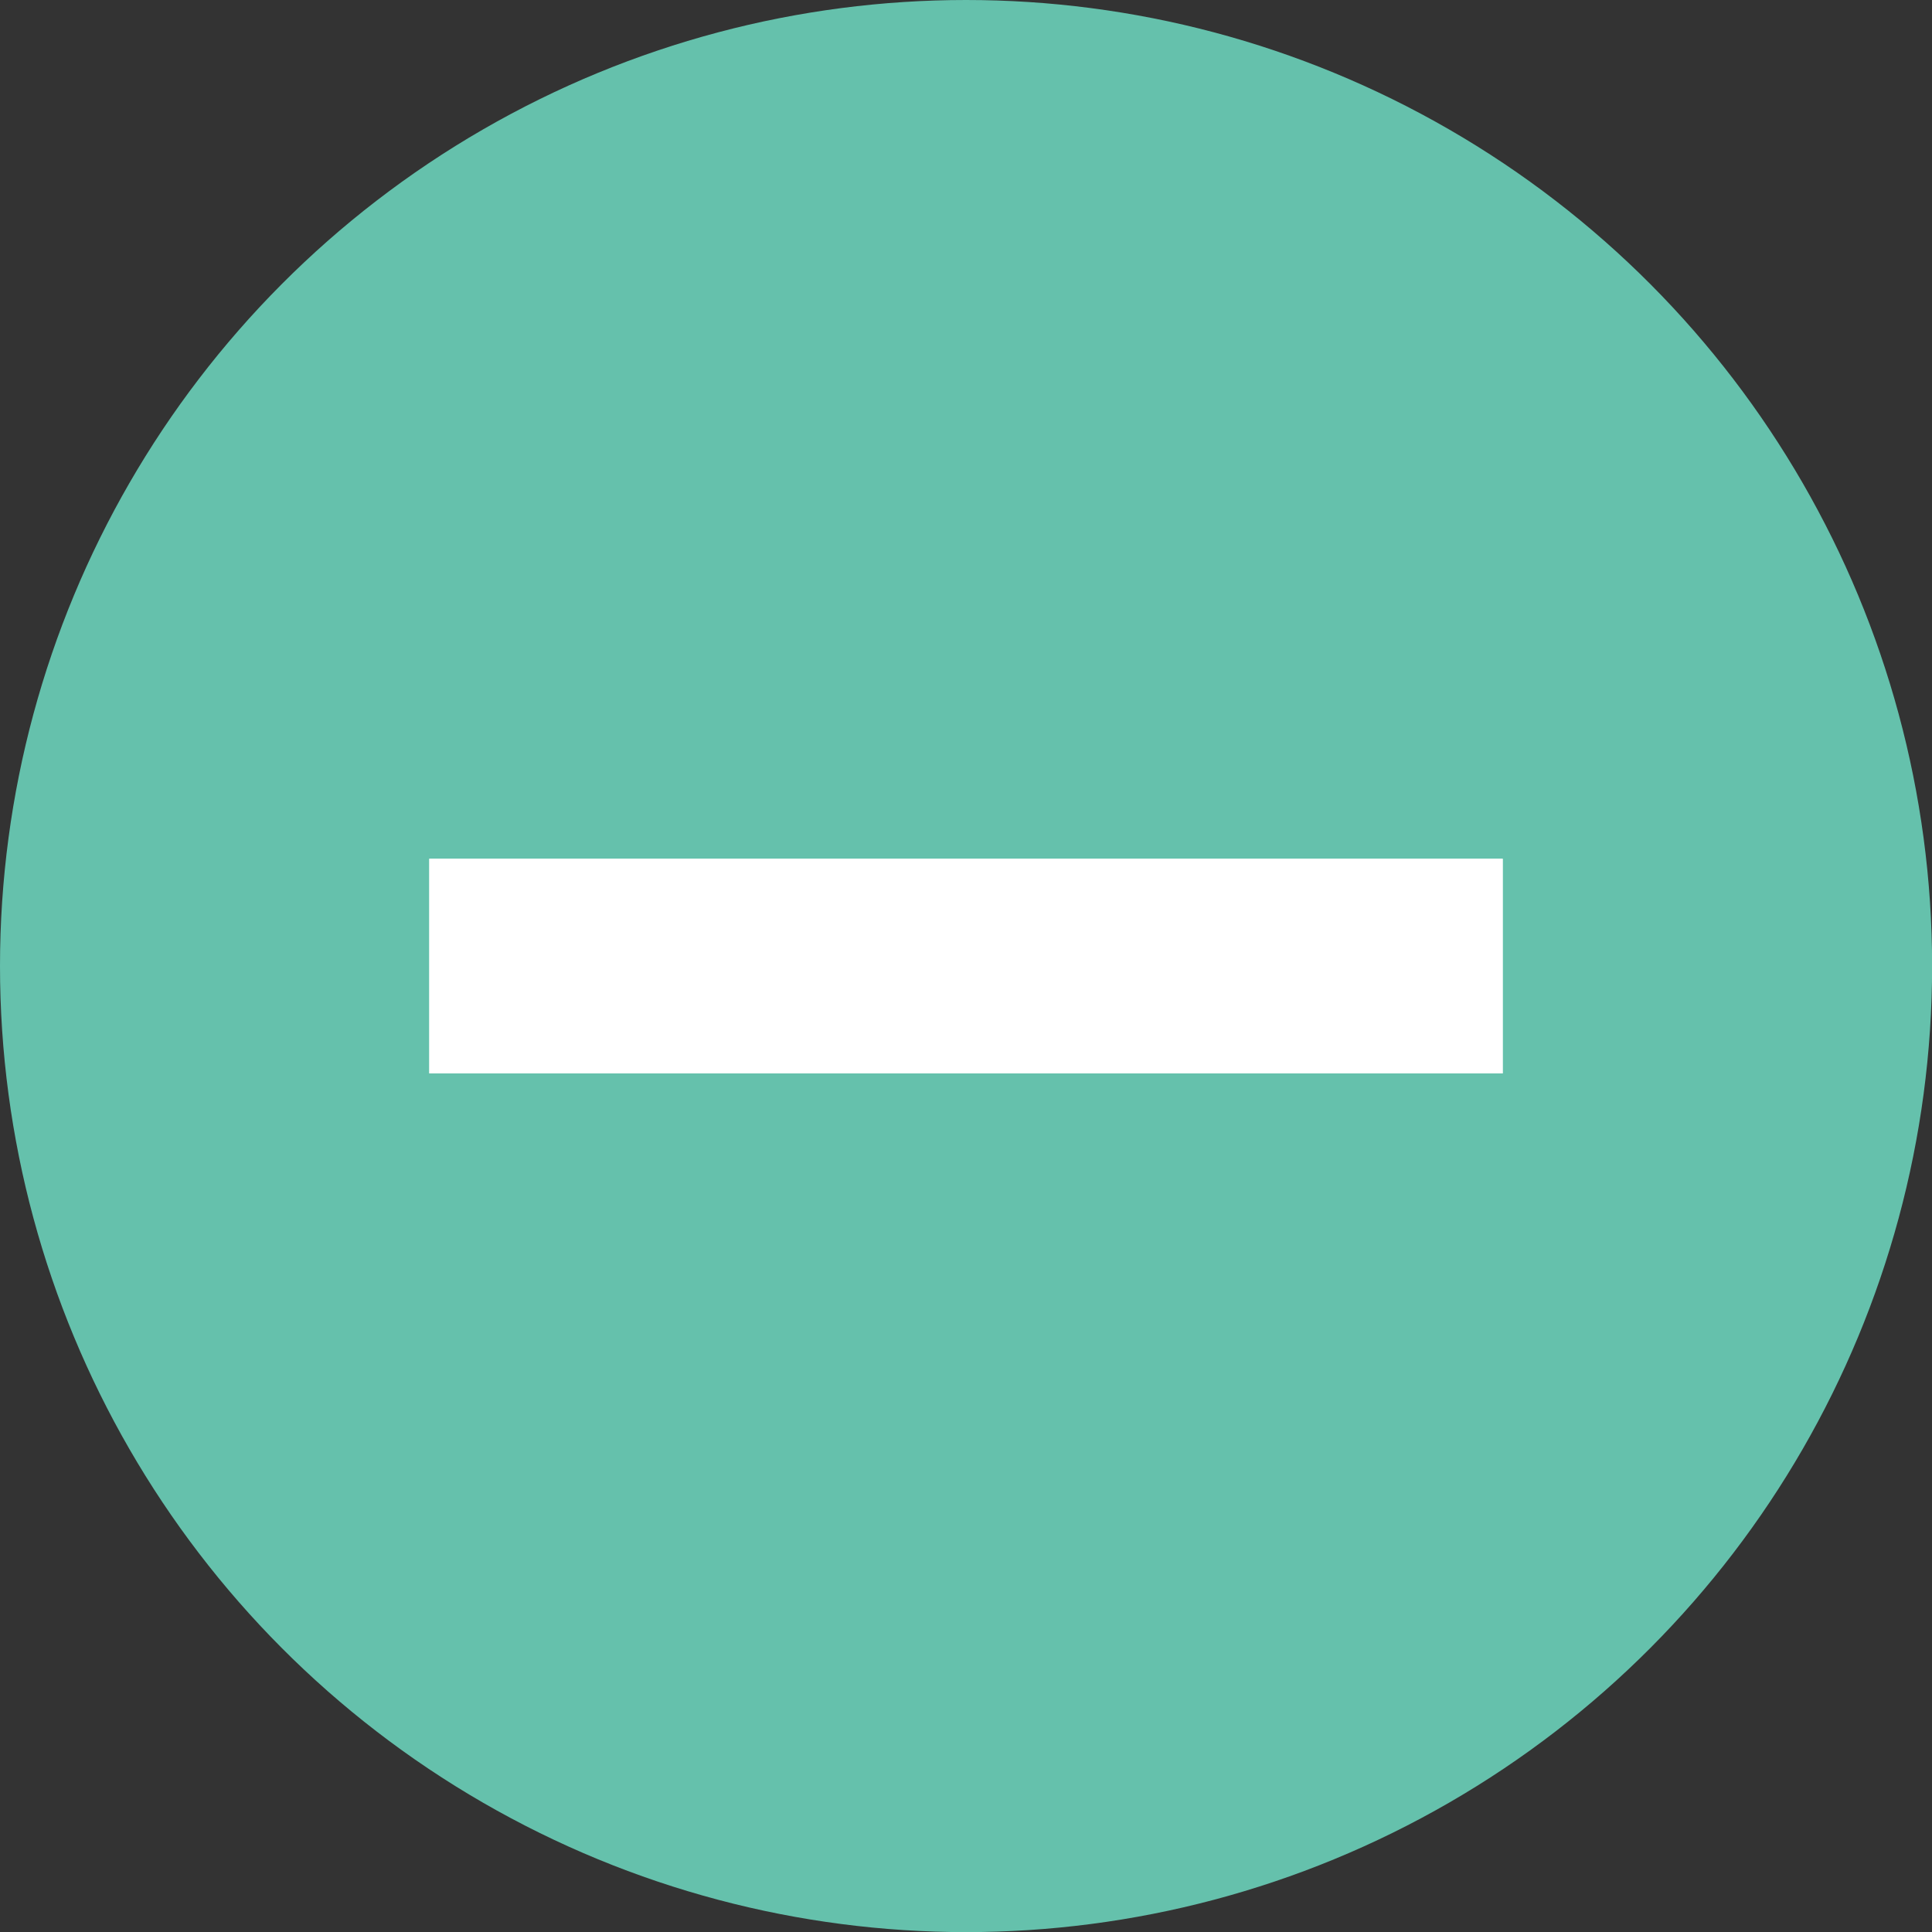 <svg xmlns="http://www.w3.org/2000/svg" width="17.605" height="17.605" viewBox="0 0 17.605 17.605">
  <rect x="0" y="0" width="17.605" height="17.605" fill="#333333" stroke="none"/>
  <g id="button" transform="translate(0 0)">
    <circle id="Ellipse" cx="8.803" cy="8.803" r="8.803" fill="#65c1ac"/>
    <g id="Rectangle_" data-name="Rectangle " transform="translate(13.693 7.825) rotate(90)" fill="#fff" stroke="#fff" stroke-width="1">
      <rect width="1.956" height="9.781" stroke="none"/>
      <rect x="0.5" y="0.5" width="0.956" height="8.781" fill="none"/>
    </g>
  </g>
</svg>
